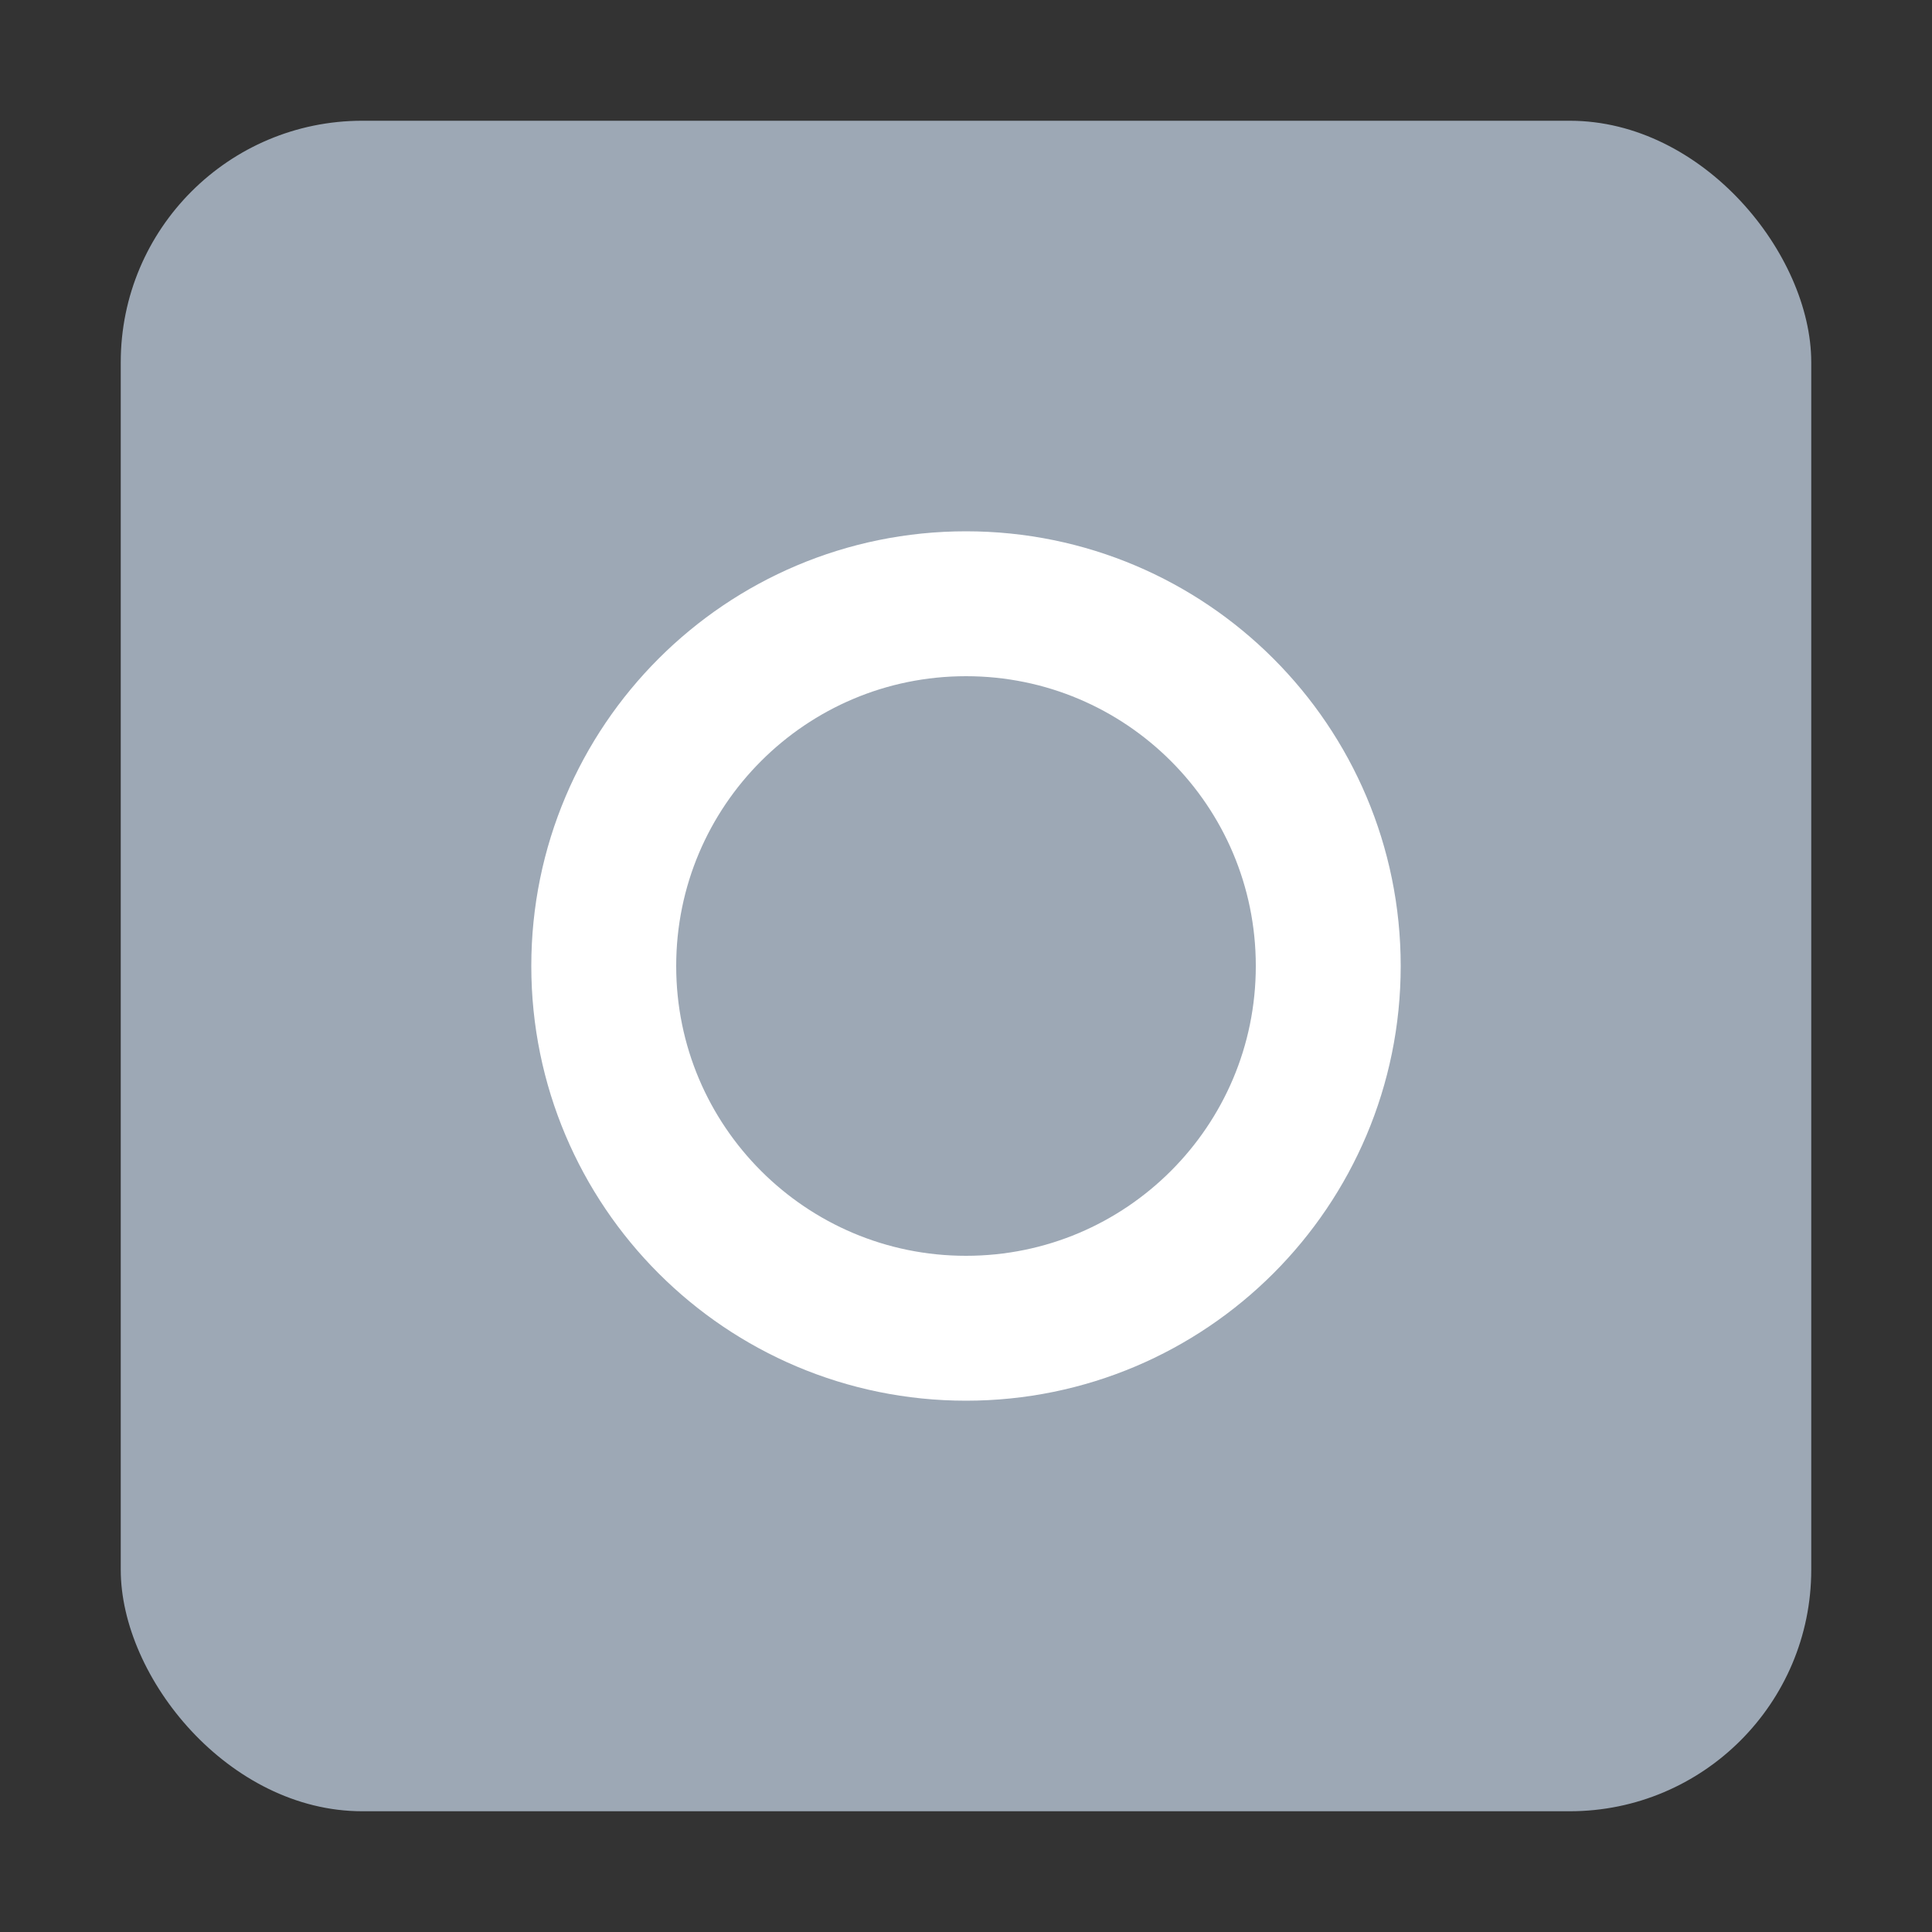 <svg xmlns="http://www.w3.org/2000/svg" xmlns:xlink="http://www.w3.org/1999/xlink" xmlns:sketch="http://www.bohemiancoding.com/sketch/ns" width="16px" height="16px" viewBox="0 0 16 16" version="1.1">
    <rect x="0" y="0" width="16" height="16" fill="#333333" stroke="none"/>
    <!-- Generator: Sketch 3.5.2 (25235) - http://www.bohemiancoding.com/sketch -->
    <title>generic_issue</title>
    <desc>Created with Sketch.</desc>
    <defs/>
    <g id="Page-1" stroke="none" stroke-width="1" fill="none" fill-rule="evenodd" sketch:type="MSPage">
        <g id="generic_issue" sketch:type="MSArtboardGroup">
            <g id="Bug" sketch:type="MSLayerGroup" transform="translate(1, 1)">
                <rect id="Rectangle-36" fill="#9DA8B5" sketch:type="MSShapeGroup" x="0" y="0" width="14" height="14" rx="2"/>
                <path d="M10,7 C10,8.657 8.657,10 7,10 C5.343,10 4,8.657 4,7 C4,5.343 5.343,4 7,4 C8.657,4 10,5.343 10,7" id="Fill-2" stroke="#FFFFFF" stroke-width="1.2" sketch:type="MSShapeGroup"/>
            </g>
        </g>
    </g>
</svg>